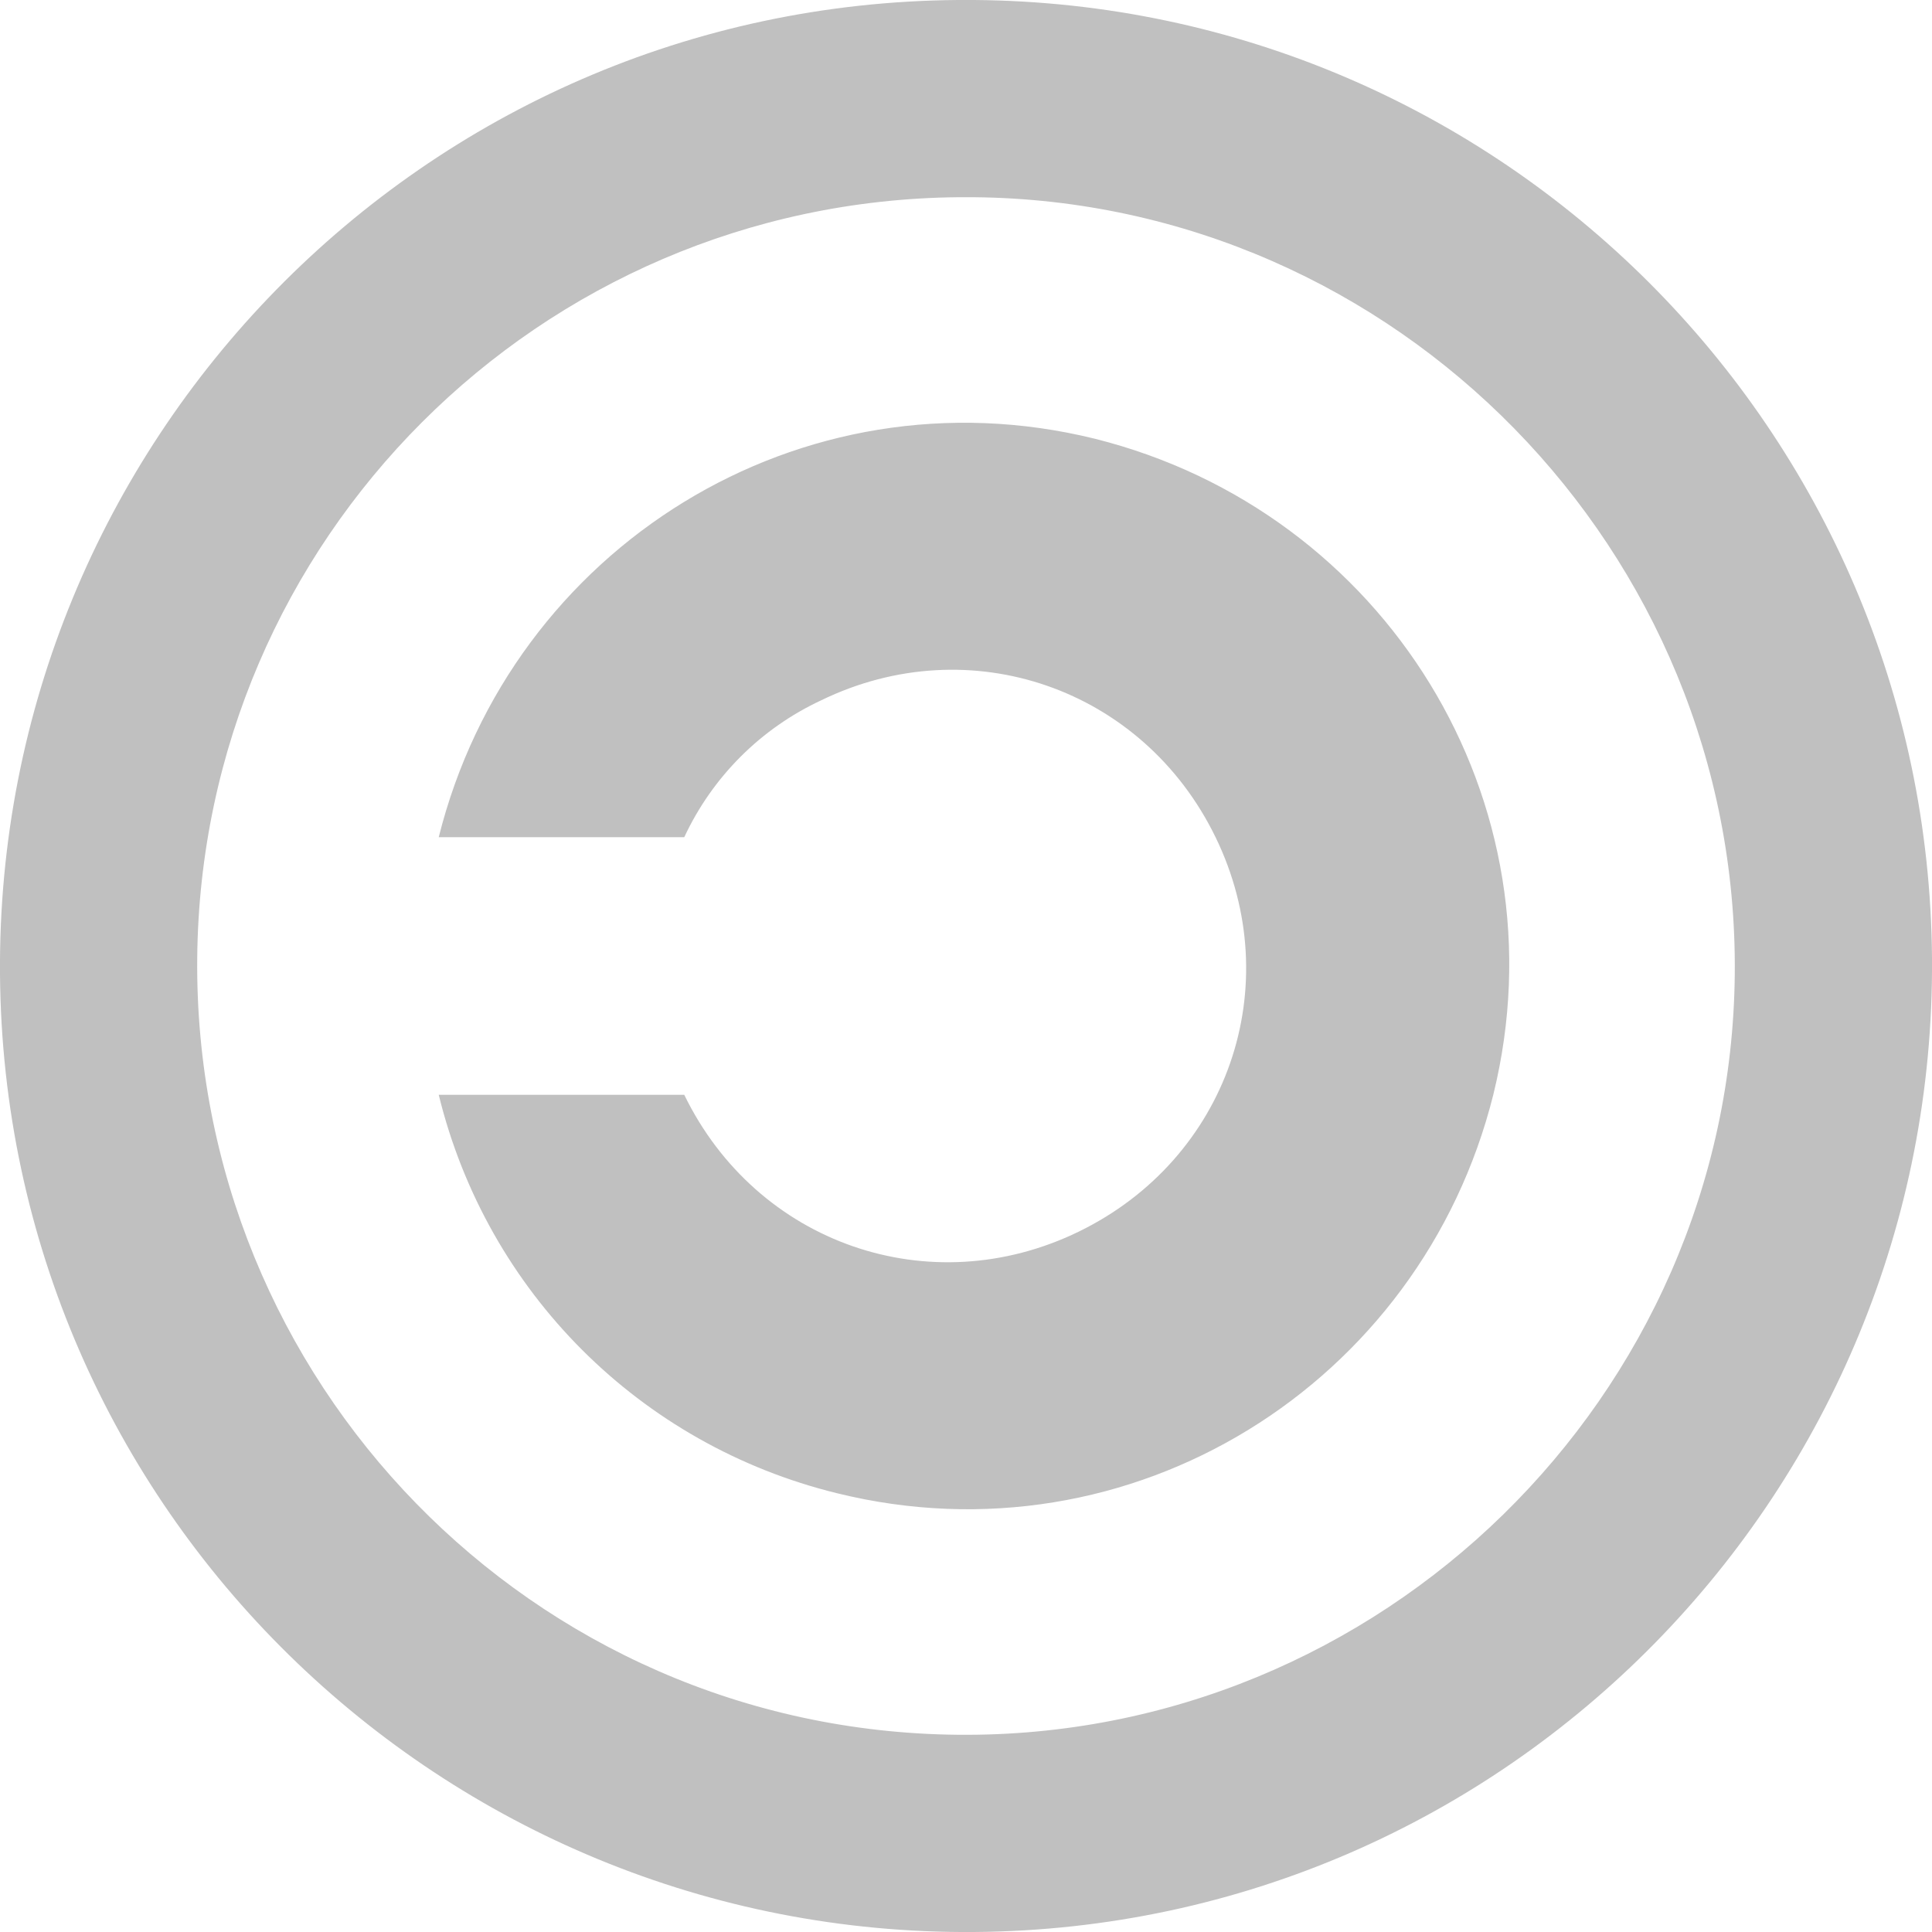 <svg version="1.1" xmlns="http://www.w3.org/2000/svg" x="0px" y="0px" width="48px" height="48px">
<path fill="#c0c0c0" d="M23.8,0C10.5,0.1-0.1,11,0,24.2C0.1,37.5,11,48.1,24.2,48C37.5,47.9,48.1,37,48,23.8 C47.9,10.7,37.3,0.1,24.2,0H23.8z M24.2,4.9c10.5,0.1,19,8.8,18.9,19.3c-0.1,10.5-8.8,19-19.3,18.9C13.2,43,4.8,34.3,4.9,23.8 C5,13.4,13.4,5,23.8,4.9H24.2z M10.9,20.8c1.8-7.2,9-11.7,16.3-9.9c7.2,1.8,11.7,9,9.9,16.3c-1.8,7.2-9,11.7-16.3,9.9 c-4.9-1.2-8.7-5-9.9-9.9H17c1.8,3.7,6.1,5.2,9.8,3.4c3.7-1.8,5.2-6.1,3.4-9.8c-1.8-3.7-6.1-5.2-9.8-3.4c-1.5,0.7-2.7,1.9-3.4,3.4"/>
</svg>